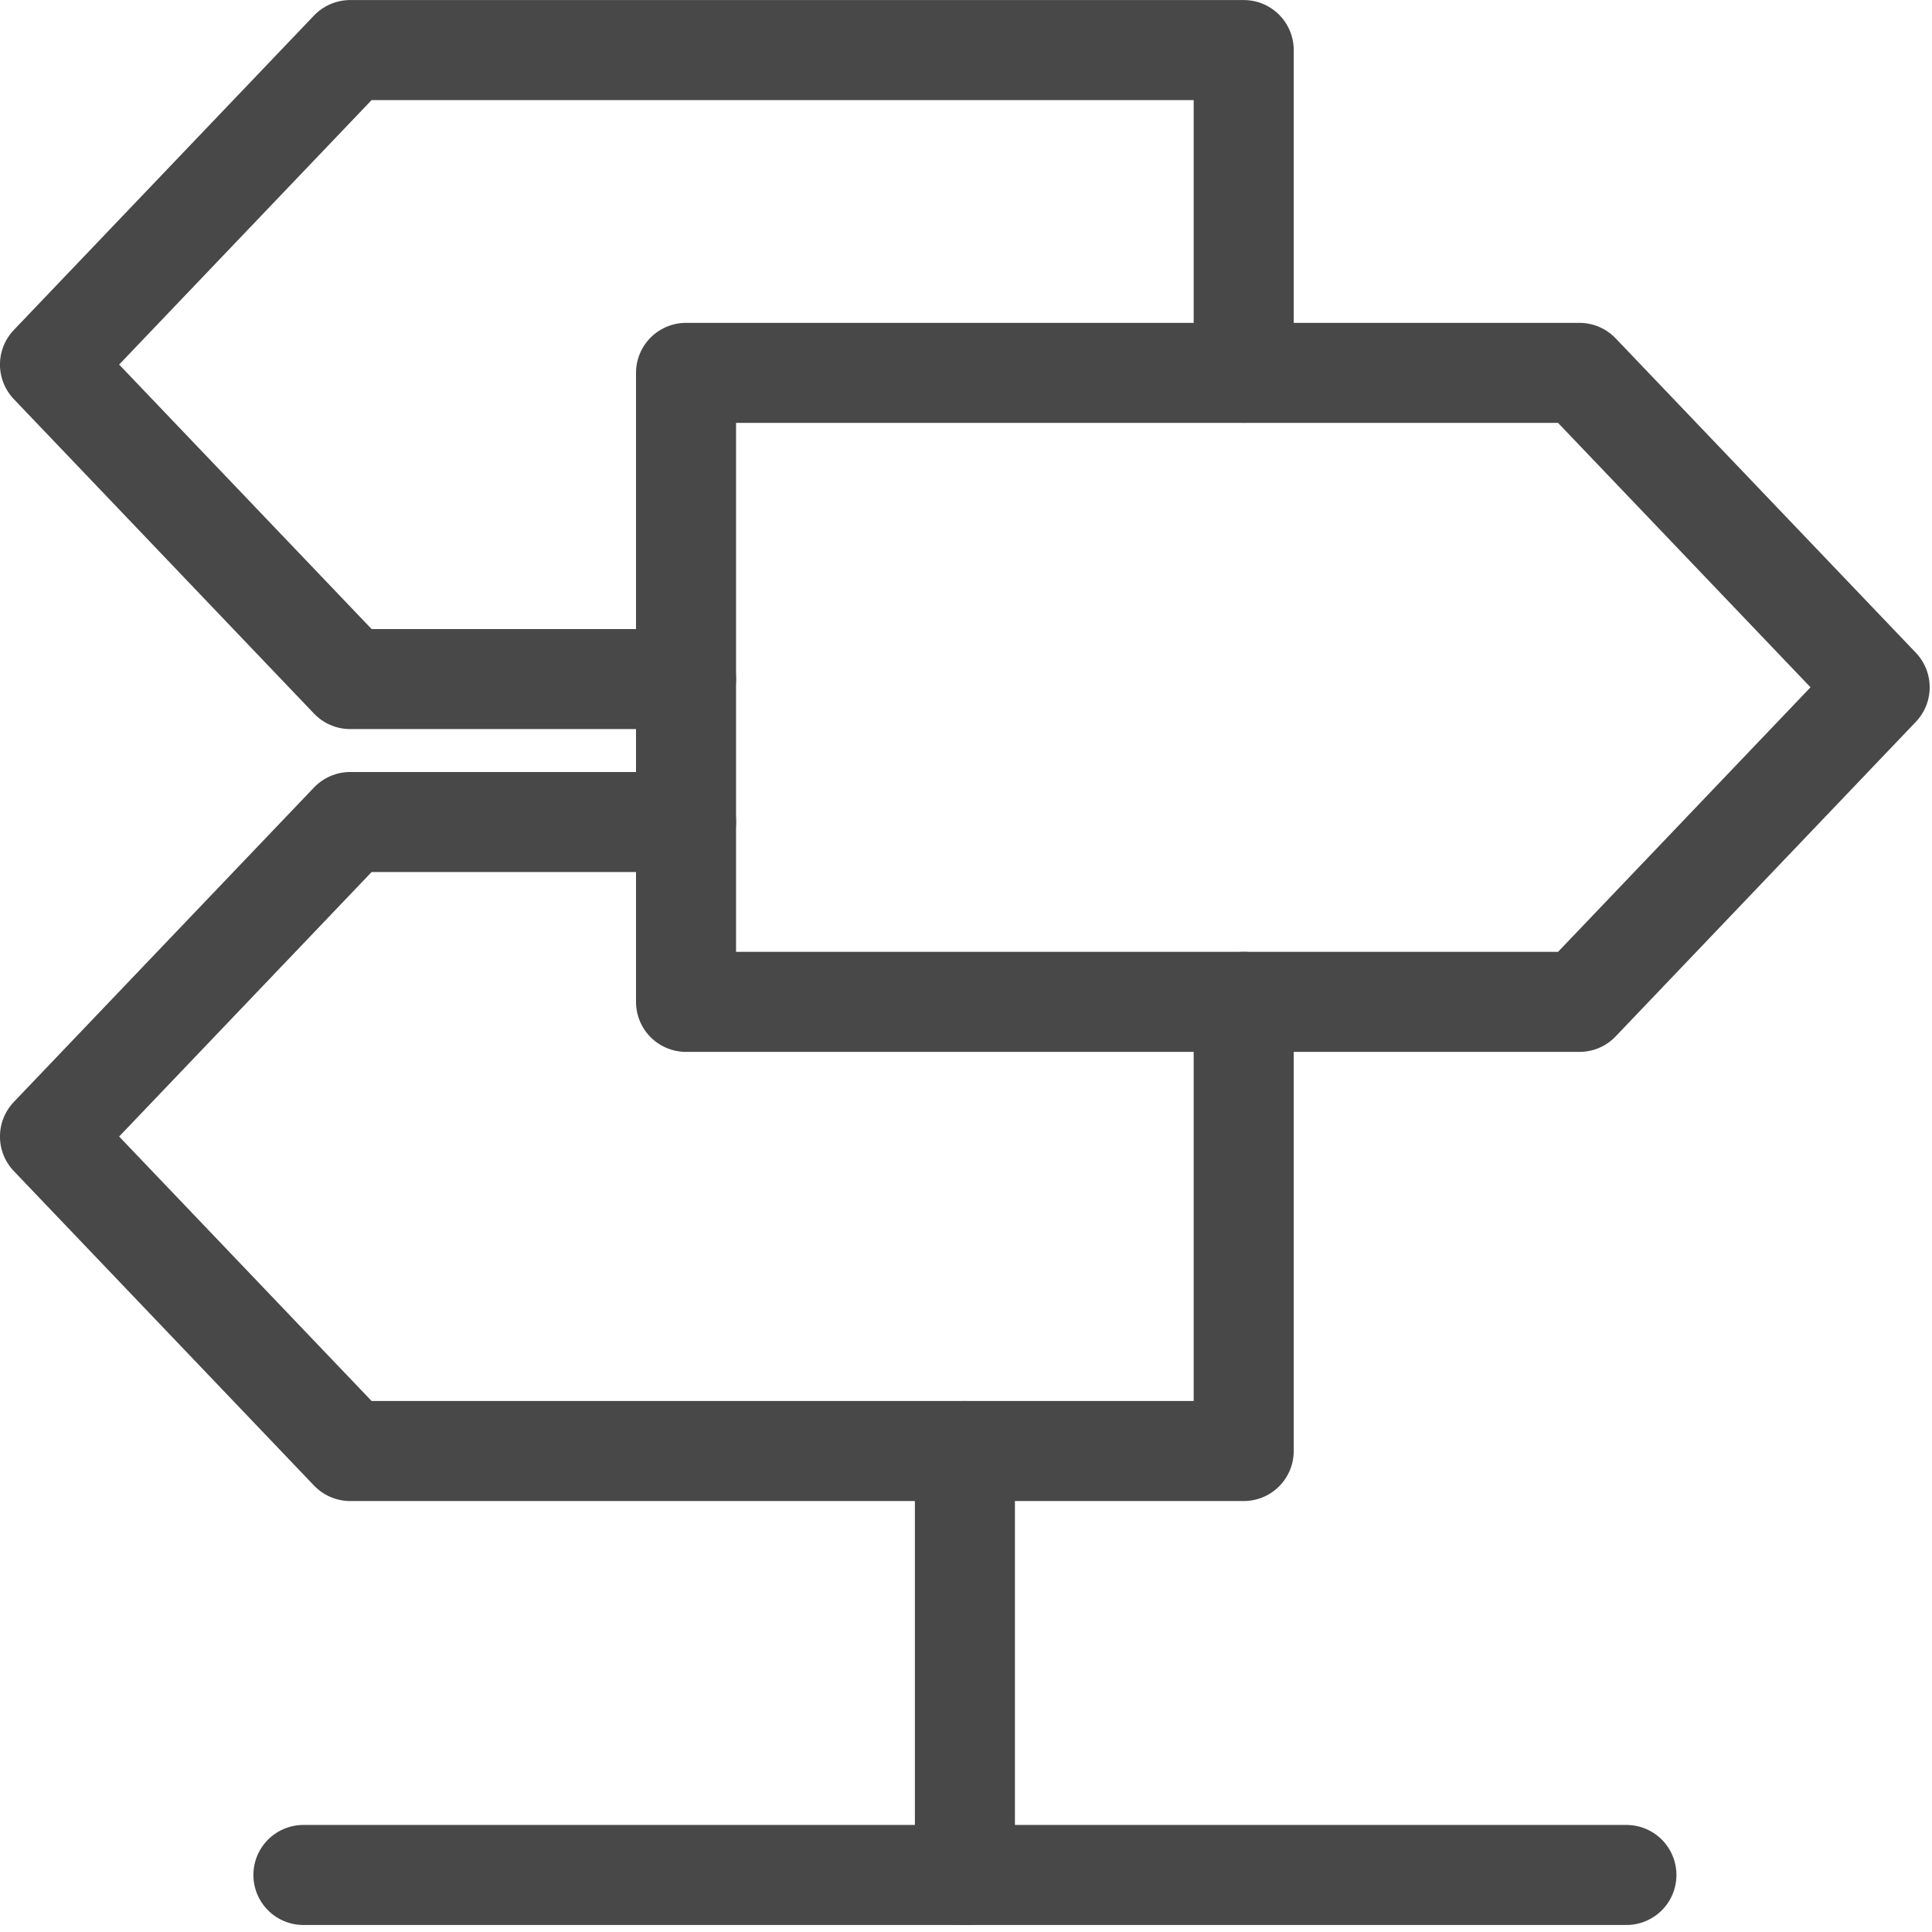 <?xml version="1.0" encoding="UTF-8"?>
<svg width="23px" height="23px" viewBox="0 0 23 23" version="1.1" xmlns="http://www.w3.org/2000/svg" xmlns:xlink="http://www.w3.org/1999/xlink">
    <!-- Generator: Sketch 47.1 (45422) - http://www.bohemiancoding.com/sketch -->
    <title>Page 1</title>
    <desc>Created with Sketch.</desc>
    <defs></defs>
    <g id="1.1.Home" stroke="none" stroke-width="1" fill="none" fill-rule="evenodd" stroke-linecap="round" stroke-linejoin="round">
        <g id="Home" transform="translate(-761, -637)" stroke="#484848" stroke-width="1.191">
            <g id="Group-21" transform="translate(285, 596)">
                <g id="Group-8" transform="translate(23, 18)">
                    <g id="Group-19">
                        <g id="Page-1" transform="translate(453, 23)">
                            <polygon id="Stroke-1" points="18.803 11.927 8.167 11.927 8.167 4.439 18.803 4.439 22.377 8.182"></polygon>
                            <polyline id="Stroke-3" points="8.167 8.084 4.169 8.084 0.595 4.34 4.169 0.596 14.806 0.596 14.806 4.438"></polyline>
                            <polyline id="Stroke-5" points="8.167 9.786 4.169 9.786 0.595 13.53 4.169 17.274 8.167 17.274 14.806 17.274 14.806 11.927"></polyline>
                            <path d="M11.487,17.274 L11.487,22.321" id="Stroke-7"></path>
                            <path d="M3.612,22.321 L19.362,22.321" id="Stroke-9"></path>
                        </g>
                    </g>
                </g>
            </g>
        </g>
    </g>
</svg>